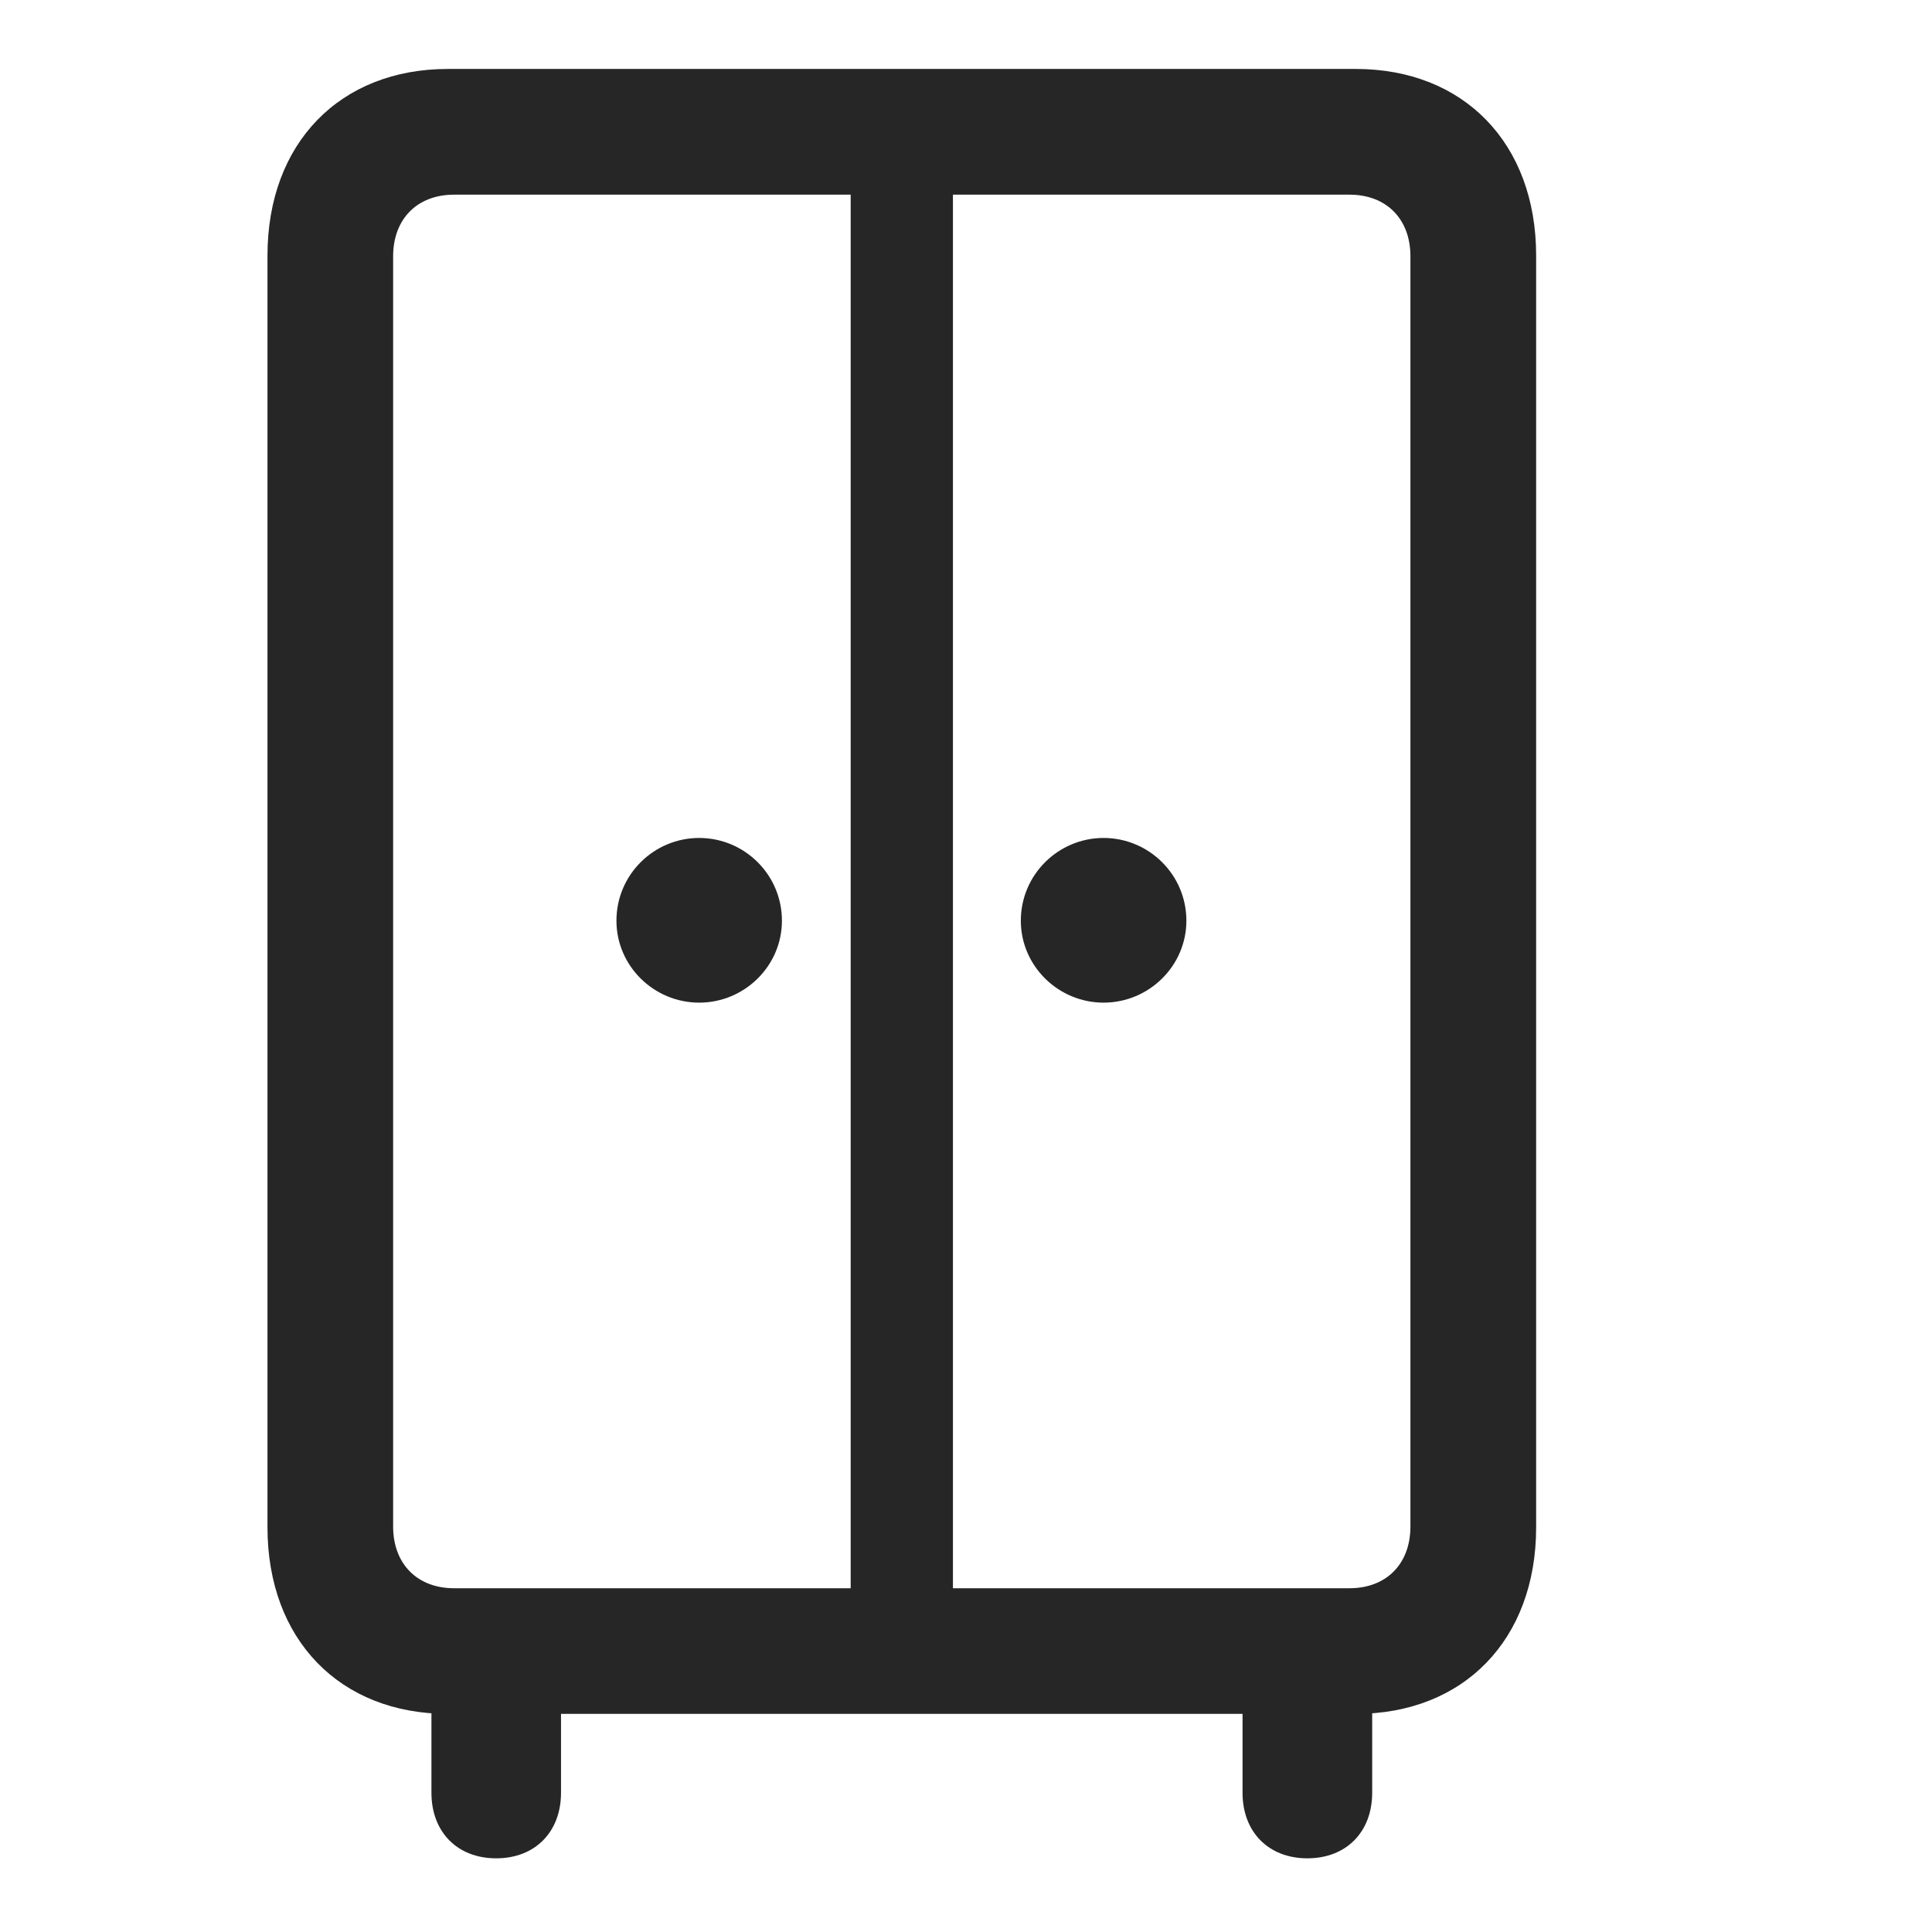 <svg width="29" height="29" viewBox="0 0 29 29" fill="currentColor" xmlns="http://www.w3.org/2000/svg">
<g clip-path="url(#clip0_2207_35200)">
<path d="M6.722 25.726H20.351C21.968 25.726 23.058 24.613 23.058 22.925V3.836C23.058 2.148 21.968 1.035 20.351 1.035H6.722C5.104 1.035 4.015 2.148 4.015 3.836V22.925C4.015 24.613 5.104 25.726 6.722 25.726ZM6.815 23.84C6.265 23.84 5.901 23.476 5.901 22.914V3.847C5.901 3.285 6.265 2.922 6.815 2.922H20.257C20.808 2.922 21.171 3.285 21.171 3.847V22.914C21.171 23.476 20.808 23.84 20.257 23.84H6.815ZM12.769 24.718H14.304V2.008H12.769V24.718ZM10.495 15.05C11.175 15.05 11.737 14.5 11.737 13.82C11.737 13.129 11.175 12.578 10.495 12.578C9.815 12.578 9.253 13.129 9.253 13.82C9.253 14.5 9.815 15.05 10.495 15.05ZM16.565 15.05C17.245 15.05 17.808 14.5 17.808 13.82C17.808 13.129 17.245 12.578 16.565 12.578C15.886 12.578 15.323 13.129 15.323 13.82C15.323 14.5 15.886 15.05 16.565 15.05ZM7.448 27.894C8.034 27.894 8.421 27.496 8.421 26.91V24.554H6.476V26.91C6.476 27.496 6.862 27.894 7.448 27.894ZM19.624 27.894C20.21 27.894 20.597 27.496 20.597 26.91V24.554H18.651V26.91C18.651 27.496 19.038 27.894 19.624 27.894Z" fill="currentColor" fill-opacity="0.85"/>
</g>
<defs>
<clipPath id="clip0_2207_35200">
<rect width="19.043" height="26.871" fill="currentColor" transform="translate(4.015 1.035)"/>
</clipPath>
</defs>
</svg>
